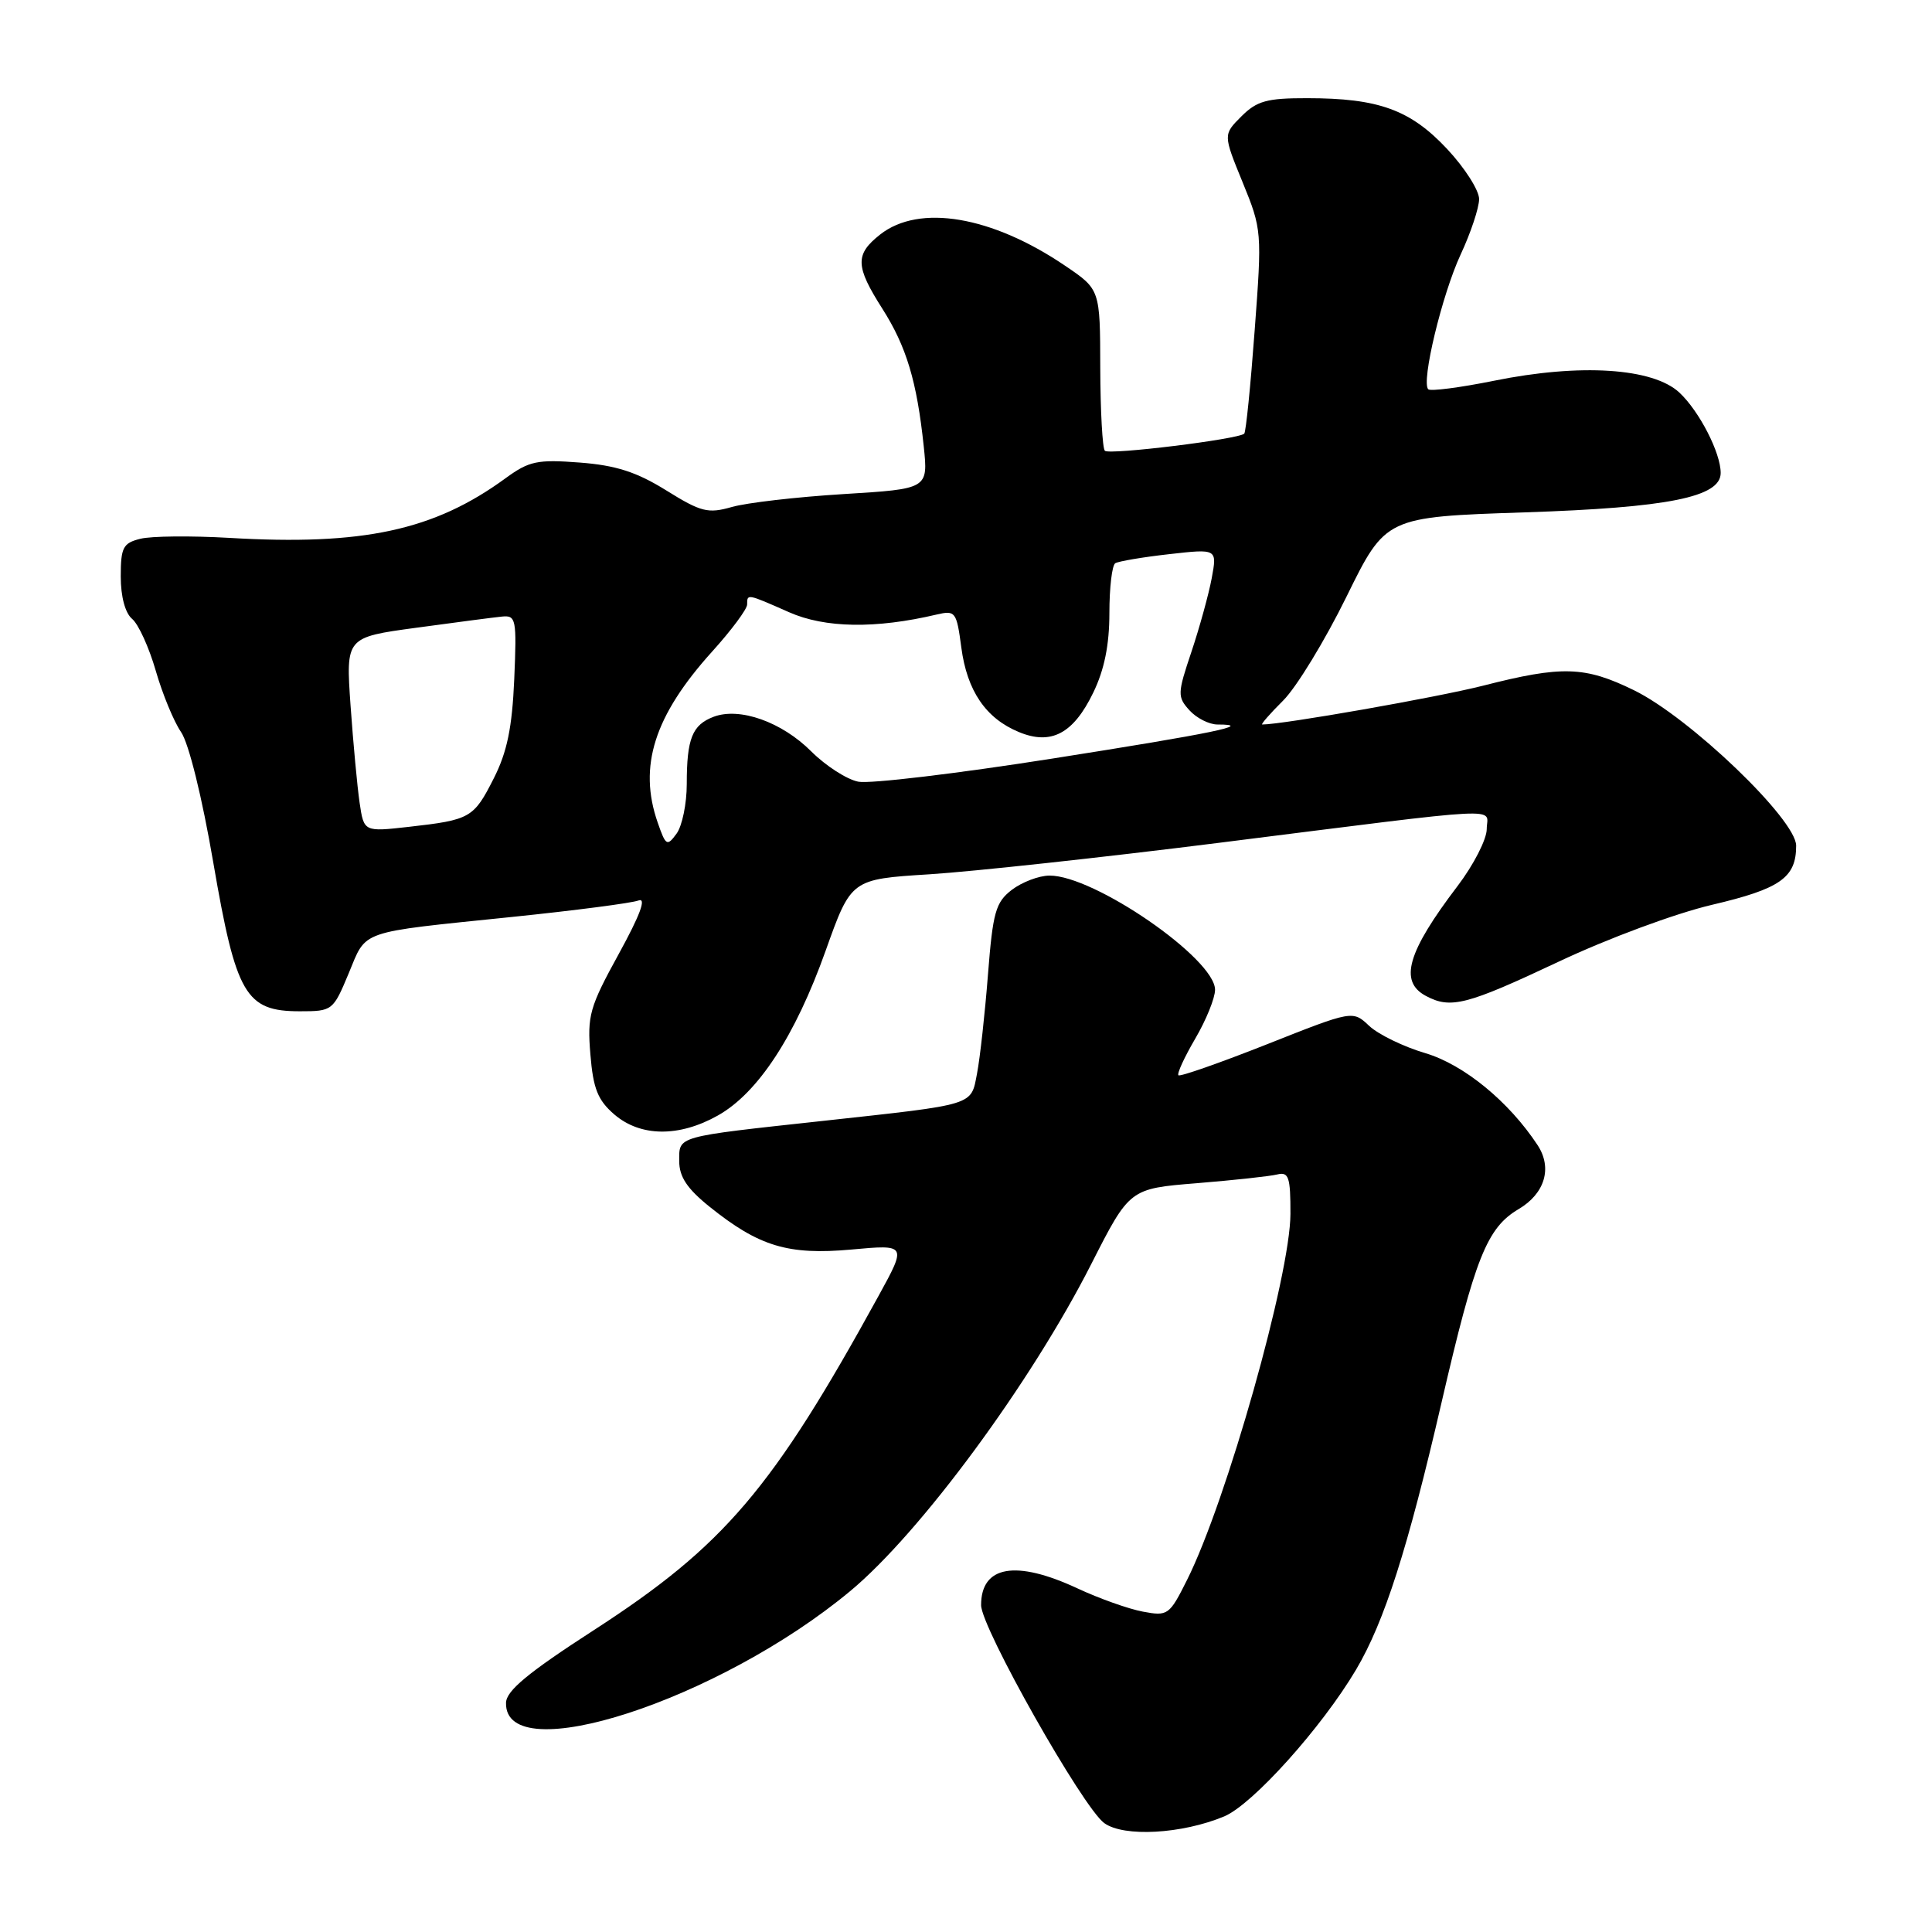 <?xml version="1.0" encoding="UTF-8" standalone="no"?>
<!DOCTYPE svg PUBLIC "-//W3C//DTD SVG 1.1//EN" "http://www.w3.org/Graphics/SVG/1.1/DTD/svg11.dtd" >
<svg xmlns="http://www.w3.org/2000/svg" xmlns:xlink="http://www.w3.org/1999/xlink" version="1.1" viewBox="0 0 256 256">
 <g >
 <path fill="currentColor"
d=" M 162.22 240.68 C 165.97 239.11 175.14 228.91 179.69 221.23 C 183.44 214.89 186.53 205.22 191.01 185.85 C 195.45 166.65 197.02 162.69 201.23 160.21 C 204.71 158.15 205.72 154.75 203.74 151.74 C 199.94 145.96 193.97 141.07 188.87 139.55 C 185.98 138.70 182.64 137.07 181.43 135.94 C 179.24 133.87 179.24 133.87 167.89 138.37 C 161.64 140.84 156.36 142.69 156.15 142.48 C 155.93 142.27 156.94 140.08 158.38 137.62 C 159.82 135.16 161.00 132.25 161.00 131.15 C 161.00 127.03 144.95 115.97 139.05 116.02 C 137.65 116.03 135.41 116.89 134.07 117.91 C 131.92 119.57 131.56 120.86 130.91 129.14 C 130.51 134.29 129.86 140.16 129.47 142.20 C 128.63 146.55 129.45 146.29 109.00 148.53 C 89.41 150.66 90.00 150.50 90.00 153.85 C 90.00 155.93 91.04 157.50 94.01 159.89 C 100.57 165.16 104.43 166.33 112.82 165.57 C 120.15 164.90 120.15 164.90 116.42 171.70 C 102.37 197.30 95.97 204.82 78.69 216.00 C 69.95 221.65 67.08 224.03 67.05 225.64 C 66.85 234.53 95.26 225.30 112.68 210.81 C 121.96 203.09 136.59 183.25 144.59 167.51 C 149.68 157.50 149.68 157.50 158.59 156.78 C 163.49 156.38 168.29 155.86 169.25 155.62 C 170.76 155.25 171.00 155.96 170.99 160.84 C 170.98 168.96 162.53 198.89 157.29 209.35 C 154.95 214.03 154.74 214.17 151.44 213.55 C 149.55 213.20 145.64 211.81 142.75 210.46 C 134.59 206.66 130.00 207.46 130.00 212.69 C 130.00 215.66 143.47 239.50 146.32 241.57 C 148.91 243.45 156.62 243.02 162.22 240.68 Z  M 95.12 147.81 C 100.44 144.82 105.37 137.29 109.40 125.98 C 112.78 116.50 112.78 116.50 123.14 115.85 C 128.84 115.49 146.10 113.62 161.50 111.68 C 200.58 106.76 197.00 106.95 197.00 109.86 C 197.00 111.21 195.26 114.61 193.13 117.41 C 186.48 126.15 185.35 130.05 188.93 131.96 C 192.22 133.72 194.32 133.18 206.46 127.46 C 213.06 124.34 222.00 121.03 226.86 119.89 C 235.90 117.77 238.00 116.30 238.00 112.06 C 238.01 108.60 223.90 95.07 216.51 91.46 C 209.99 88.27 206.99 88.18 196.50 90.86 C 190.39 92.41 170.00 96.00 167.25 96.00 C 167.03 96.00 168.28 94.56 170.04 92.81 C 171.80 91.05 175.57 84.86 178.42 79.06 C 183.61 68.50 183.61 68.50 202.06 67.89 C 221.05 67.26 228.00 65.87 228.00 62.67 C 228.00 60.00 225.18 54.51 222.54 52.03 C 219.04 48.75 209.40 48.13 197.97 50.45 C 193.46 51.36 189.54 51.87 189.25 51.58 C 188.29 50.62 191.08 39.03 193.54 33.73 C 194.88 30.86 195.98 27.55 195.99 26.39 C 196.00 25.23 194.09 22.24 191.75 19.74 C 186.88 14.54 182.67 13.01 173.20 13.01 C 167.88 13.00 166.54 13.37 164.49 15.42 C 162.07 17.84 162.07 17.84 164.66 24.17 C 167.21 30.41 167.23 30.70 166.25 43.78 C 165.71 51.09 165.09 57.25 164.87 57.46 C 164.13 58.20 146.98 60.31 146.40 59.73 C 146.08 59.41 145.81 54.47 145.79 48.75 C 145.77 38.35 145.77 38.35 141.13 35.21 C 131.41 28.62 121.81 27.00 116.63 31.07 C 113.28 33.71 113.32 35.26 116.92 40.91 C 120.11 45.93 121.49 50.52 122.40 59.14 C 122.99 64.78 122.99 64.78 111.75 65.47 C 105.56 65.85 98.91 66.62 96.97 67.18 C 93.81 68.08 92.89 67.85 88.28 64.98 C 84.35 62.54 81.63 61.66 76.81 61.29 C 71.20 60.86 70.11 61.09 67.00 63.36 C 57.52 70.29 48.09 72.32 30.35 71.27 C 25.31 70.98 20.03 71.03 18.60 71.39 C 16.30 71.96 16.00 72.54 16.00 76.40 C 16.00 79.06 16.59 81.24 17.51 82.01 C 18.34 82.70 19.75 85.79 20.64 88.88 C 21.53 91.97 23.04 95.62 23.99 97.00 C 25.01 98.47 26.78 105.63 28.27 114.34 C 31.28 131.83 32.54 134.00 39.73 134.00 C 44.05 134.00 44.14 133.92 46.20 128.98 C 48.62 123.16 47.30 123.62 67.75 121.51 C 76.13 120.65 83.72 119.66 84.60 119.32 C 85.69 118.91 84.83 121.22 81.99 126.40 C 78.11 133.46 77.80 134.57 78.23 139.72 C 78.60 144.26 79.21 145.78 81.40 147.67 C 84.87 150.65 89.98 150.70 95.12 147.81 Z  M 87.15 109.00 C 84.55 101.55 86.69 94.84 94.35 86.35 C 96.91 83.52 99.00 80.71 99.00 80.10 C 99.00 78.66 98.96 78.65 104.55 81.12 C 109.31 83.23 116.01 83.34 124.11 81.43 C 126.60 80.85 126.75 81.05 127.38 85.80 C 128.14 91.54 130.62 95.19 135.01 97.00 C 139.29 98.78 142.24 97.21 144.87 91.76 C 146.33 88.75 147.00 85.45 147.00 81.24 C 147.00 77.87 147.35 74.90 147.78 74.63 C 148.22 74.37 151.43 73.82 154.92 73.43 C 161.28 72.71 161.28 72.71 160.56 76.61 C 160.16 78.75 158.95 83.14 157.87 86.37 C 156.01 91.90 156.00 92.34 157.61 94.12 C 158.54 95.15 160.22 96.00 161.32 96.00 C 166.37 96.00 160.77 97.16 139.47 100.51 C 126.84 102.50 115.26 103.88 113.74 103.58 C 112.22 103.29 109.42 101.48 107.51 99.58 C 103.59 95.65 98.00 93.67 94.55 94.98 C 91.72 96.06 91.00 97.87 91.00 103.89 C 91.00 106.49 90.39 109.45 89.65 110.46 C 88.39 112.18 88.22 112.08 87.15 109.00 Z  M 47.65 106.37 C 47.34 104.24 46.80 98.44 46.45 93.48 C 45.82 84.45 45.82 84.45 55.16 83.18 C 60.30 82.48 65.40 81.81 66.50 81.70 C 68.38 81.51 68.48 81.99 68.14 90.00 C 67.86 96.41 67.20 99.64 65.43 103.13 C 62.77 108.39 62.33 108.64 54.18 109.56 C 48.22 110.23 48.22 110.23 47.65 106.37 Z "/>
</g>
</svg>